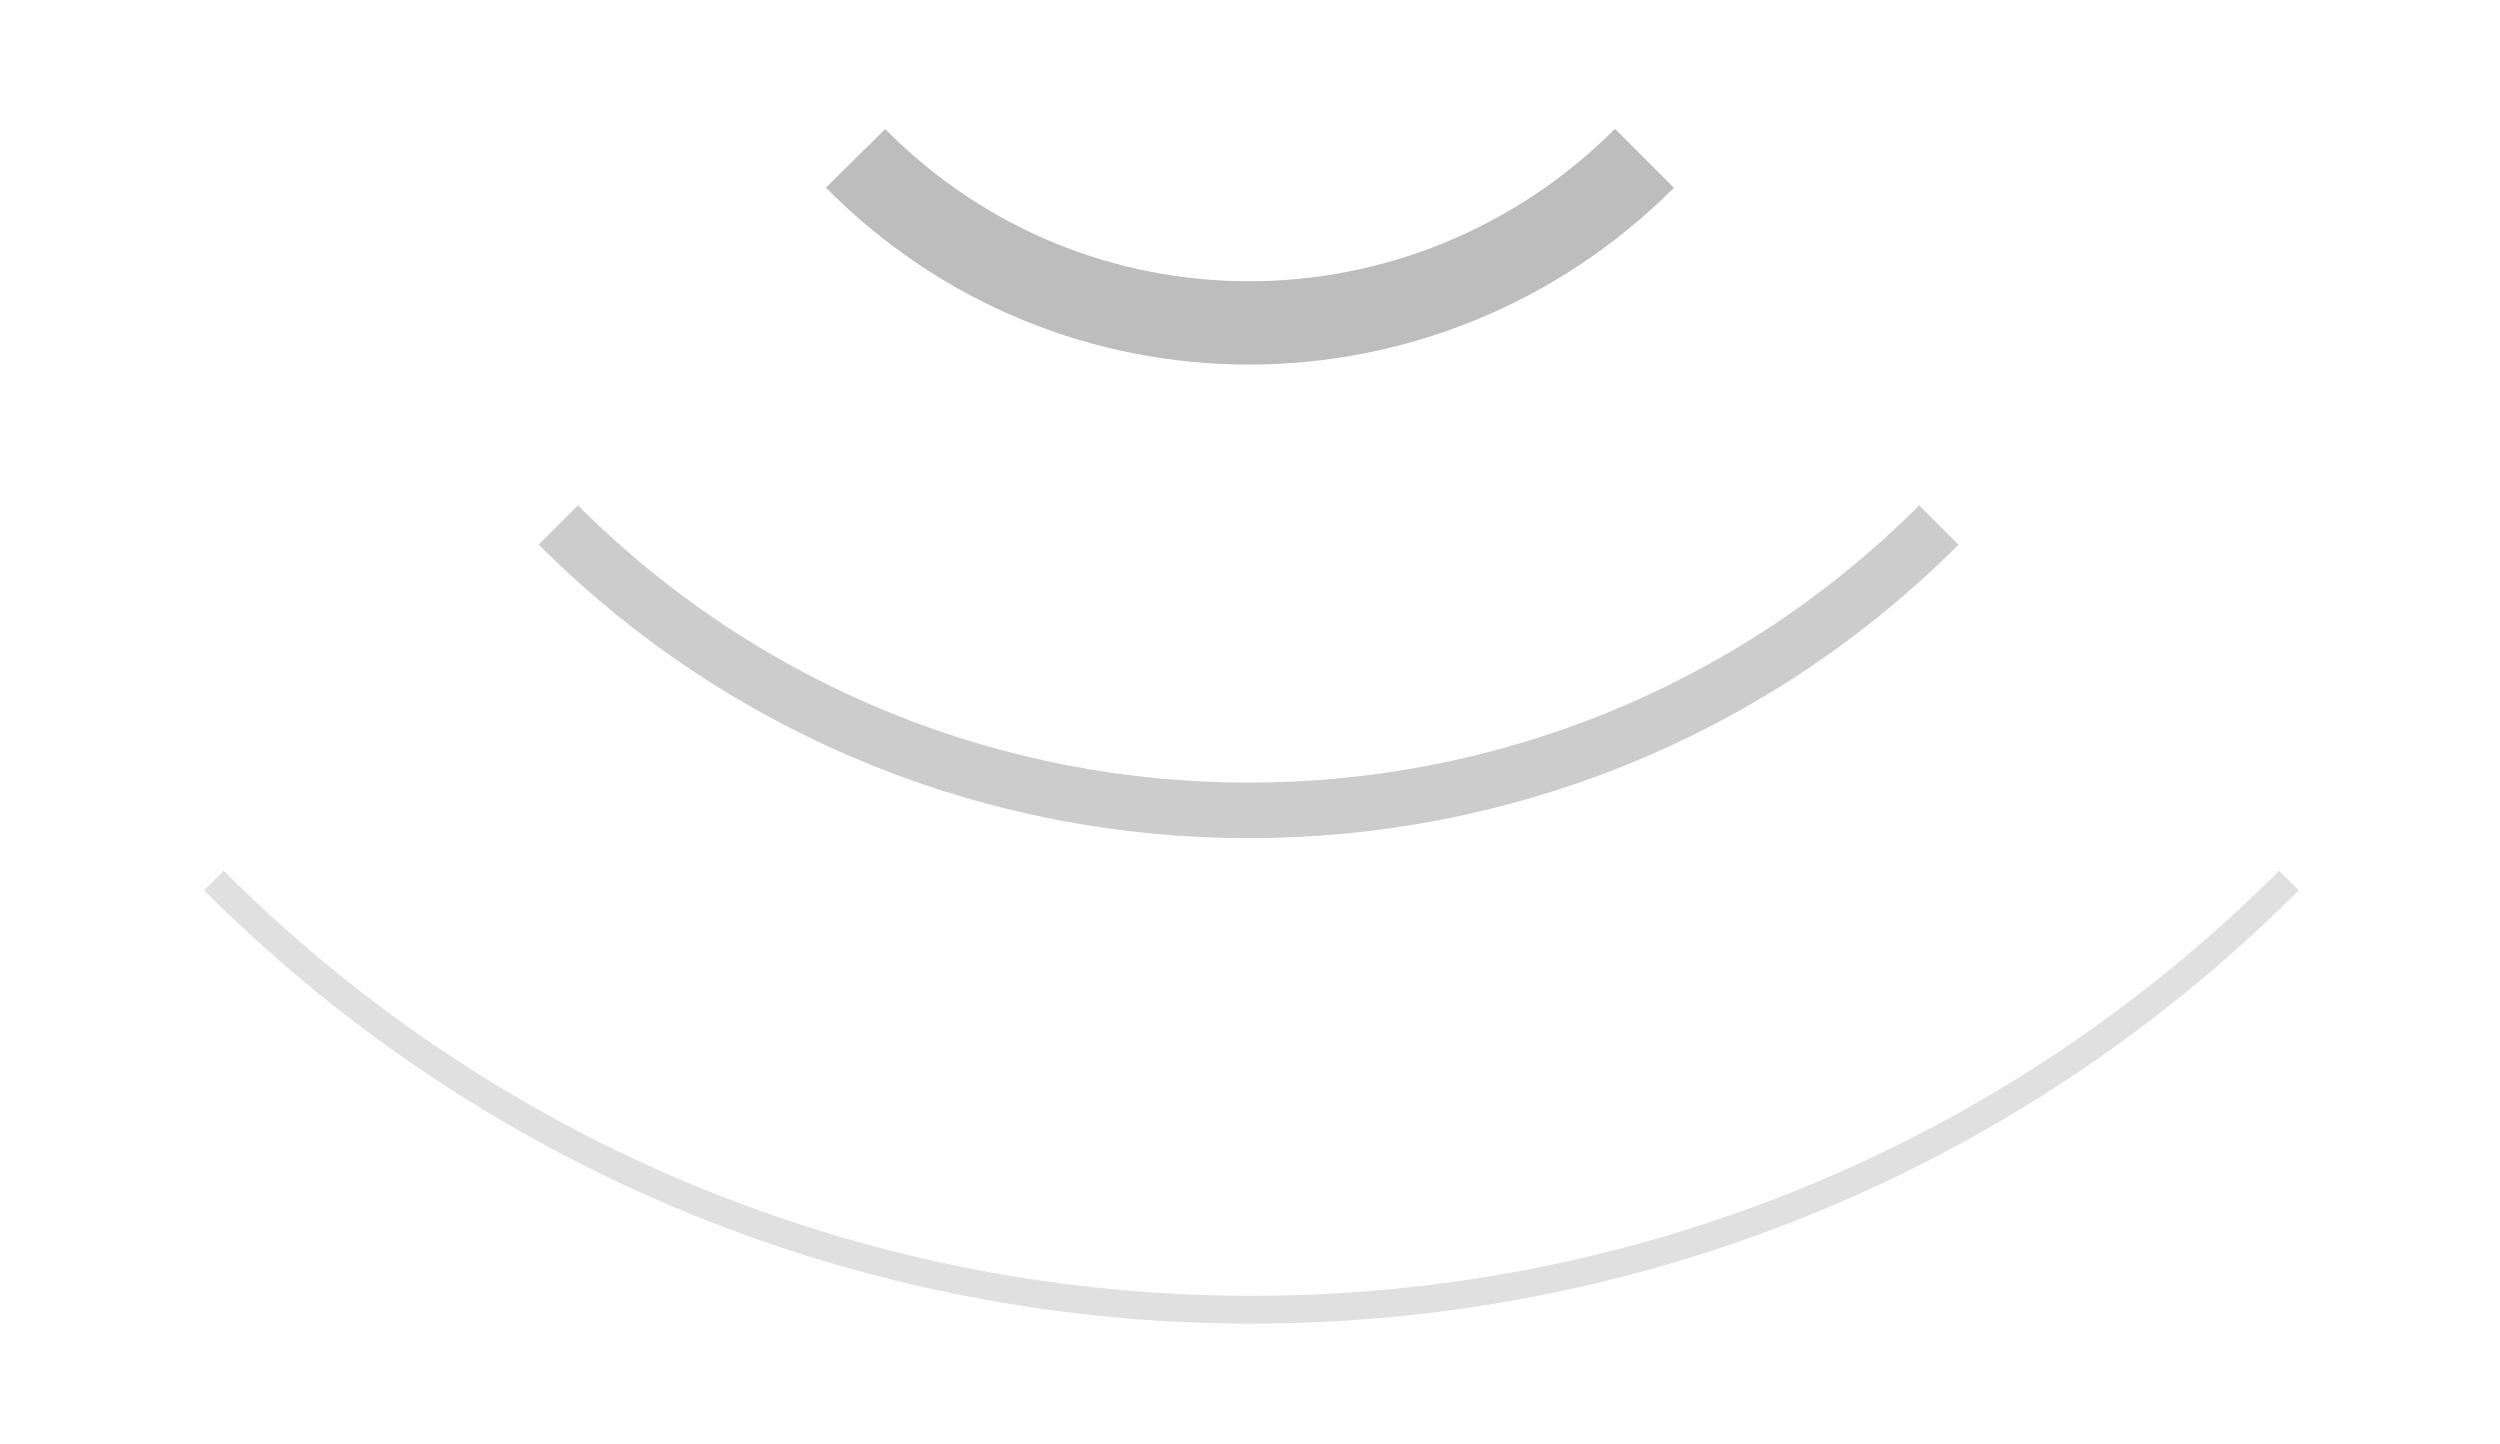 <?xml version="1.0" encoding="utf-8"?>
<!-- Generator: Adobe Illustrator 22.0.0, SVG Export Plug-In . SVG Version: 6.00 Build 0)  -->
<svg version="1.1" baseProfile="tiny" id="Layer_1" xmlns="http://www.w3.org/2000/svg" xmlns:xlink="http://www.w3.org/1999/xlink"
	 x="0px" y="0px" viewBox="0 0 90 52" xml:space="preserve">
<path fill="none" stroke="#CCCCCC" stroke-width="2" stroke-miterlimit="10" d="M69.8,18.9c-13.7,13.7-36,13.7-49.7,0"/>
<path fill="none" stroke="#E0E0E0" stroke-miterlimit="10" d="M82.4,31.7c-20.6,20.6-54.1,20.6-74.7,0"/>
<path fill="none" stroke="#BDBDBD" stroke-width="3" stroke-miterlimit="10" d="M59.2,5.7c-7.9,7.9-20.6,7.9-28.4,0"/>
</svg>
